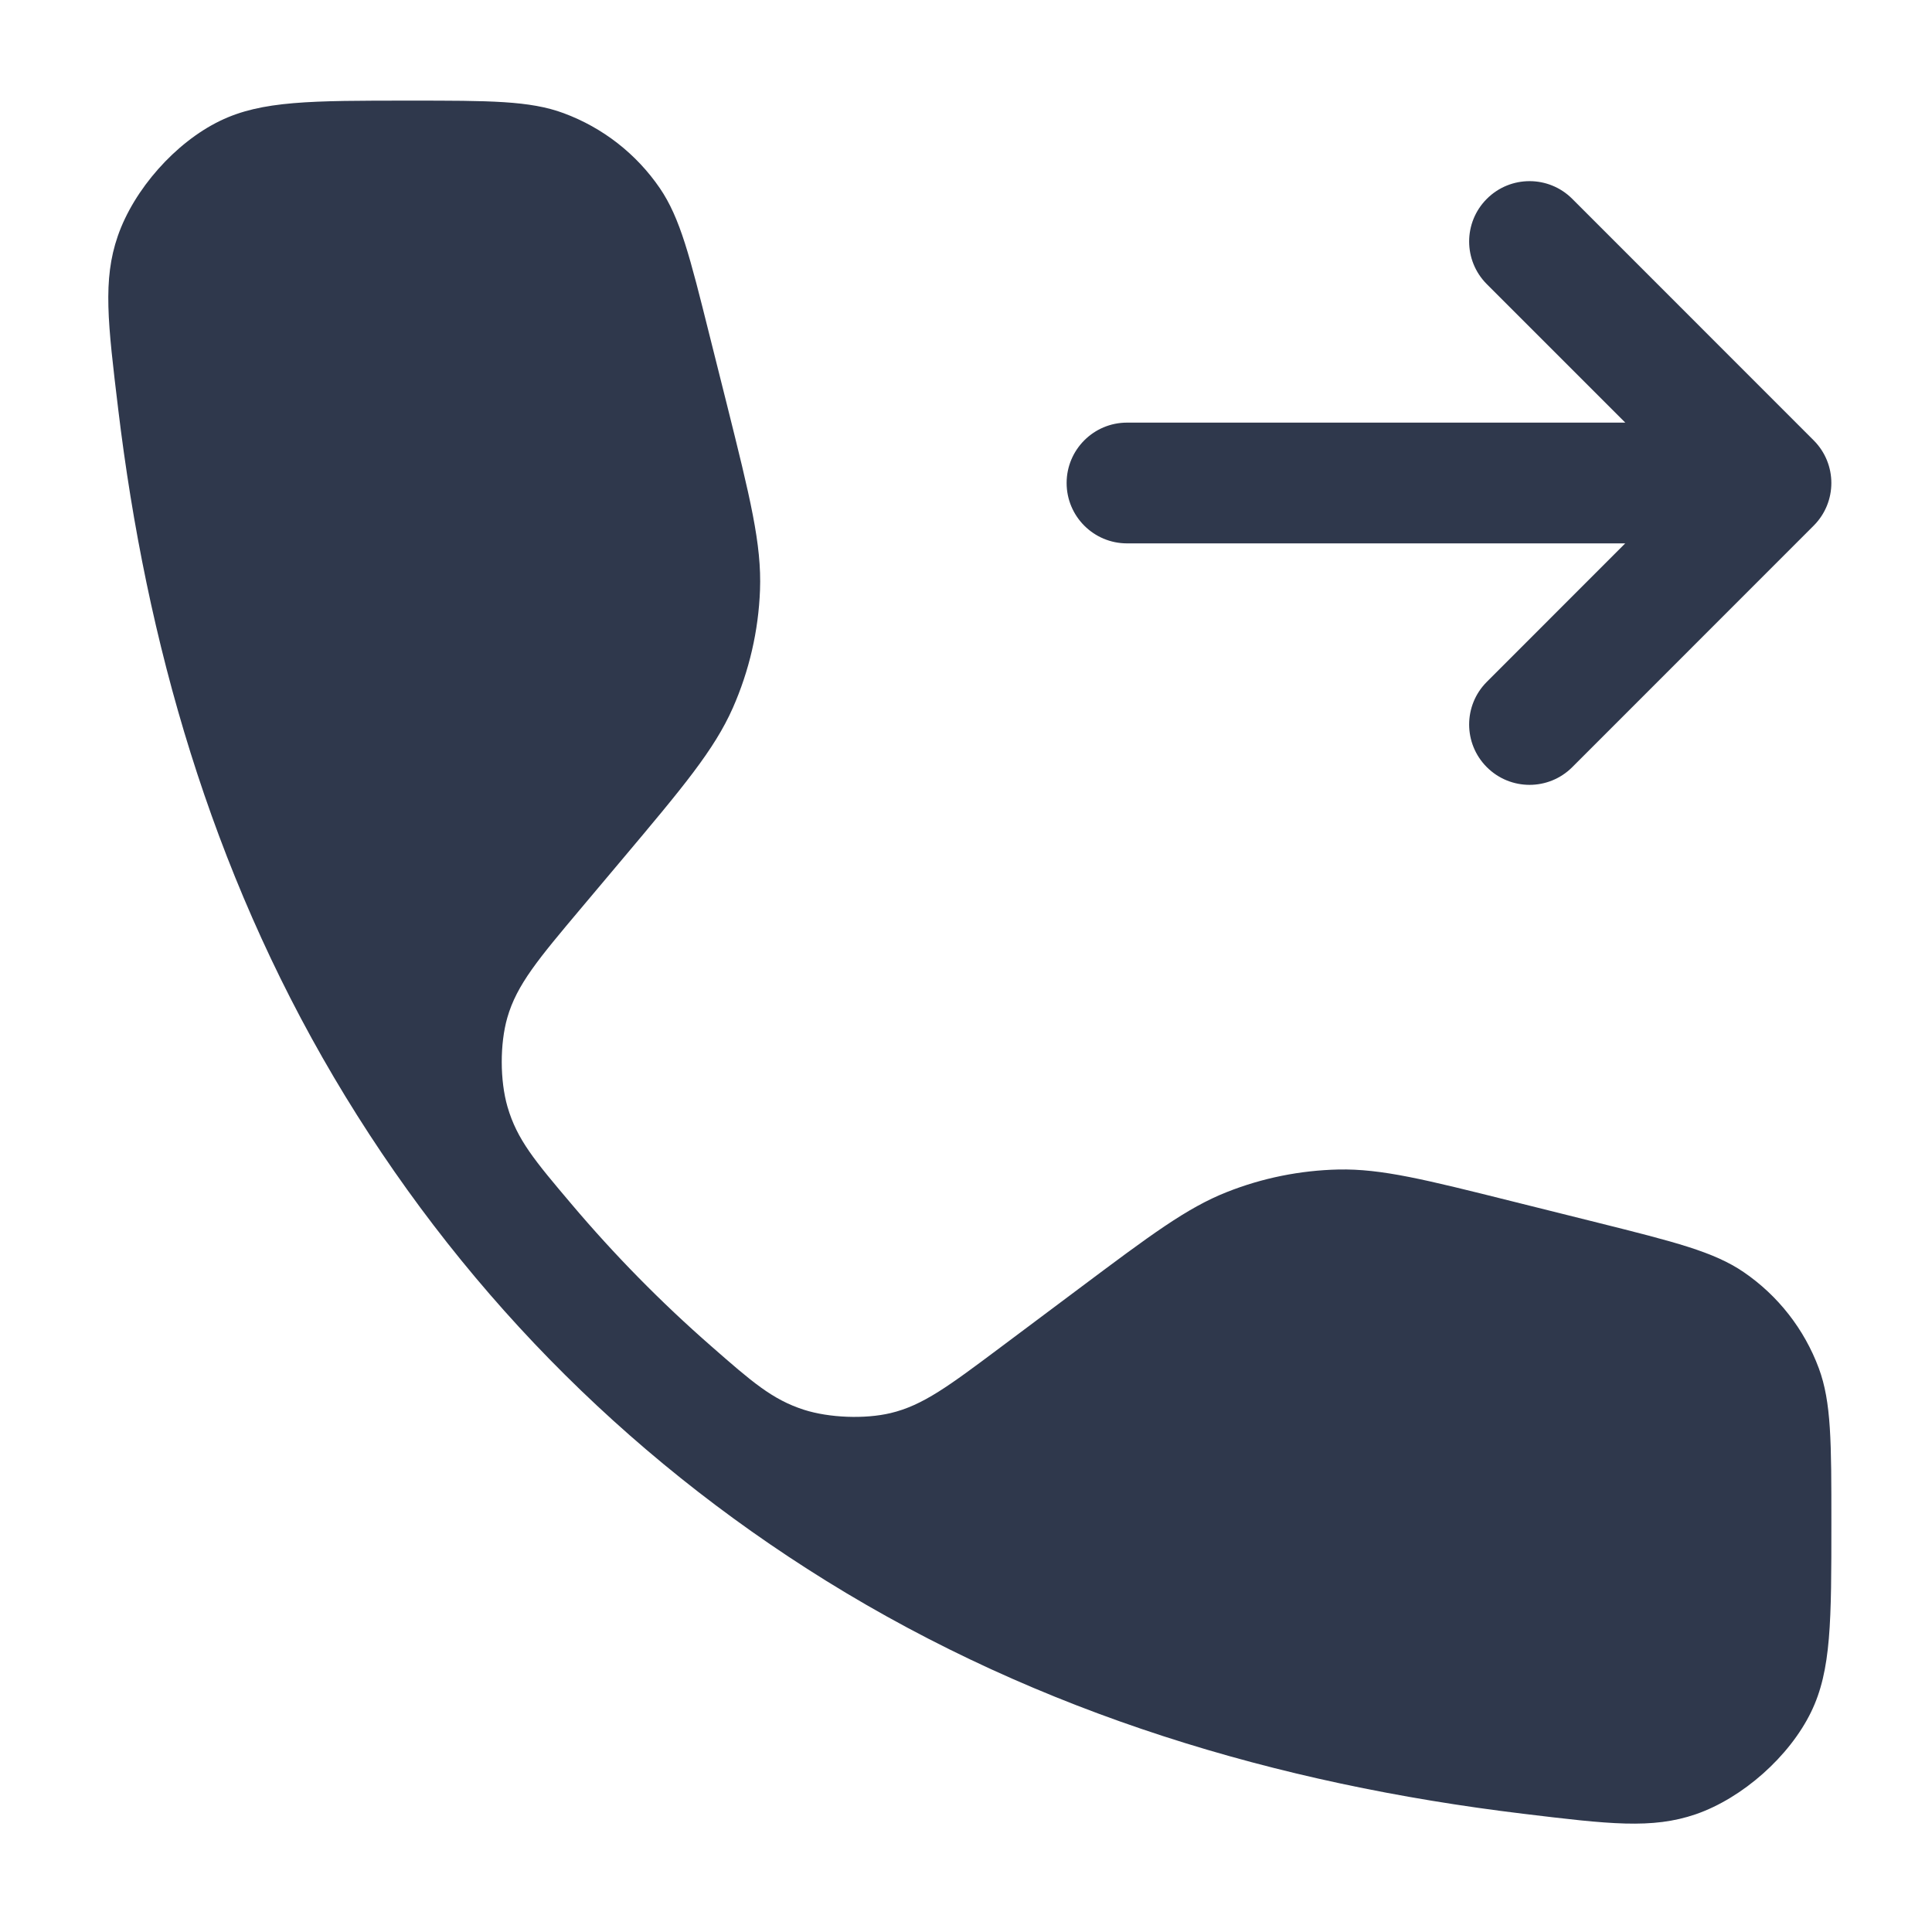 <svg width="24" height="24" viewBox="0 0 24 24" fill="none" xmlns="http://www.w3.org/2000/svg">
<path fill-rule="evenodd" clip-rule="evenodd" d="M2.732 1.502C3.25 1.25 3.863 1.25 5.089 1.25C6.084 1.25 6.582 1.25 7.002 1.406C7.488 1.586 7.905 1.911 8.197 2.338C8.45 2.709 8.571 3.192 8.812 4.157L8.812 4.157L9.028 5.018L9.028 5.018C9.318 6.18 9.463 6.761 9.441 7.331C9.422 7.836 9.307 8.333 9.103 8.795C8.872 9.316 8.487 9.775 7.716 10.691L7.222 11.278L7.222 11.278C6.687 11.914 6.42 12.231 6.302 12.642C6.209 12.967 6.21 13.423 6.304 13.748C6.423 14.159 6.648 14.424 7.098 14.956C7.632 15.588 8.211 16.177 8.833 16.721C9.34 17.165 9.593 17.386 9.988 17.513C10.301 17.613 10.743 17.63 11.063 17.554C11.466 17.458 11.787 17.217 12.43 16.736L13.4 16.01L13.4 16.01C14.295 15.34 14.742 15.005 15.241 14.808C15.682 14.633 16.151 14.539 16.626 14.528C17.161 14.517 17.704 14.653 18.788 14.924L19.842 15.187C20.808 15.429 21.291 15.55 21.661 15.803C22.088 16.095 22.414 16.512 22.594 16.997C22.75 17.418 22.75 17.916 22.75 18.911C22.75 20.137 22.75 20.749 22.498 21.267C22.229 21.82 21.647 22.336 21.066 22.537C20.522 22.724 19.988 22.66 18.92 22.531C15.875 22.163 12.931 21.293 10.262 19.637C7.735 18.069 5.664 15.95 4.147 13.381C2.625 10.802 1.817 7.986 1.468 5.08C1.339 4.011 1.275 3.477 1.463 2.933C1.664 2.352 2.179 1.77 2.732 1.502ZM19.531 2.47C19.238 2.177 18.763 2.177 18.47 2.47C18.177 2.763 18.177 3.237 18.47 3.53L20.19 5.25H14C13.586 5.25 13.25 5.586 13.25 6C13.25 6.414 13.586 6.75 14 6.75H20.189L18.47 8.47C18.177 8.763 18.177 9.237 18.47 9.53C18.763 9.823 19.238 9.823 19.531 9.53L22.53 6.53C22.823 6.237 22.823 5.763 22.53 5.47L19.531 2.47Z" fill="#2F384C"/>
</svg>
